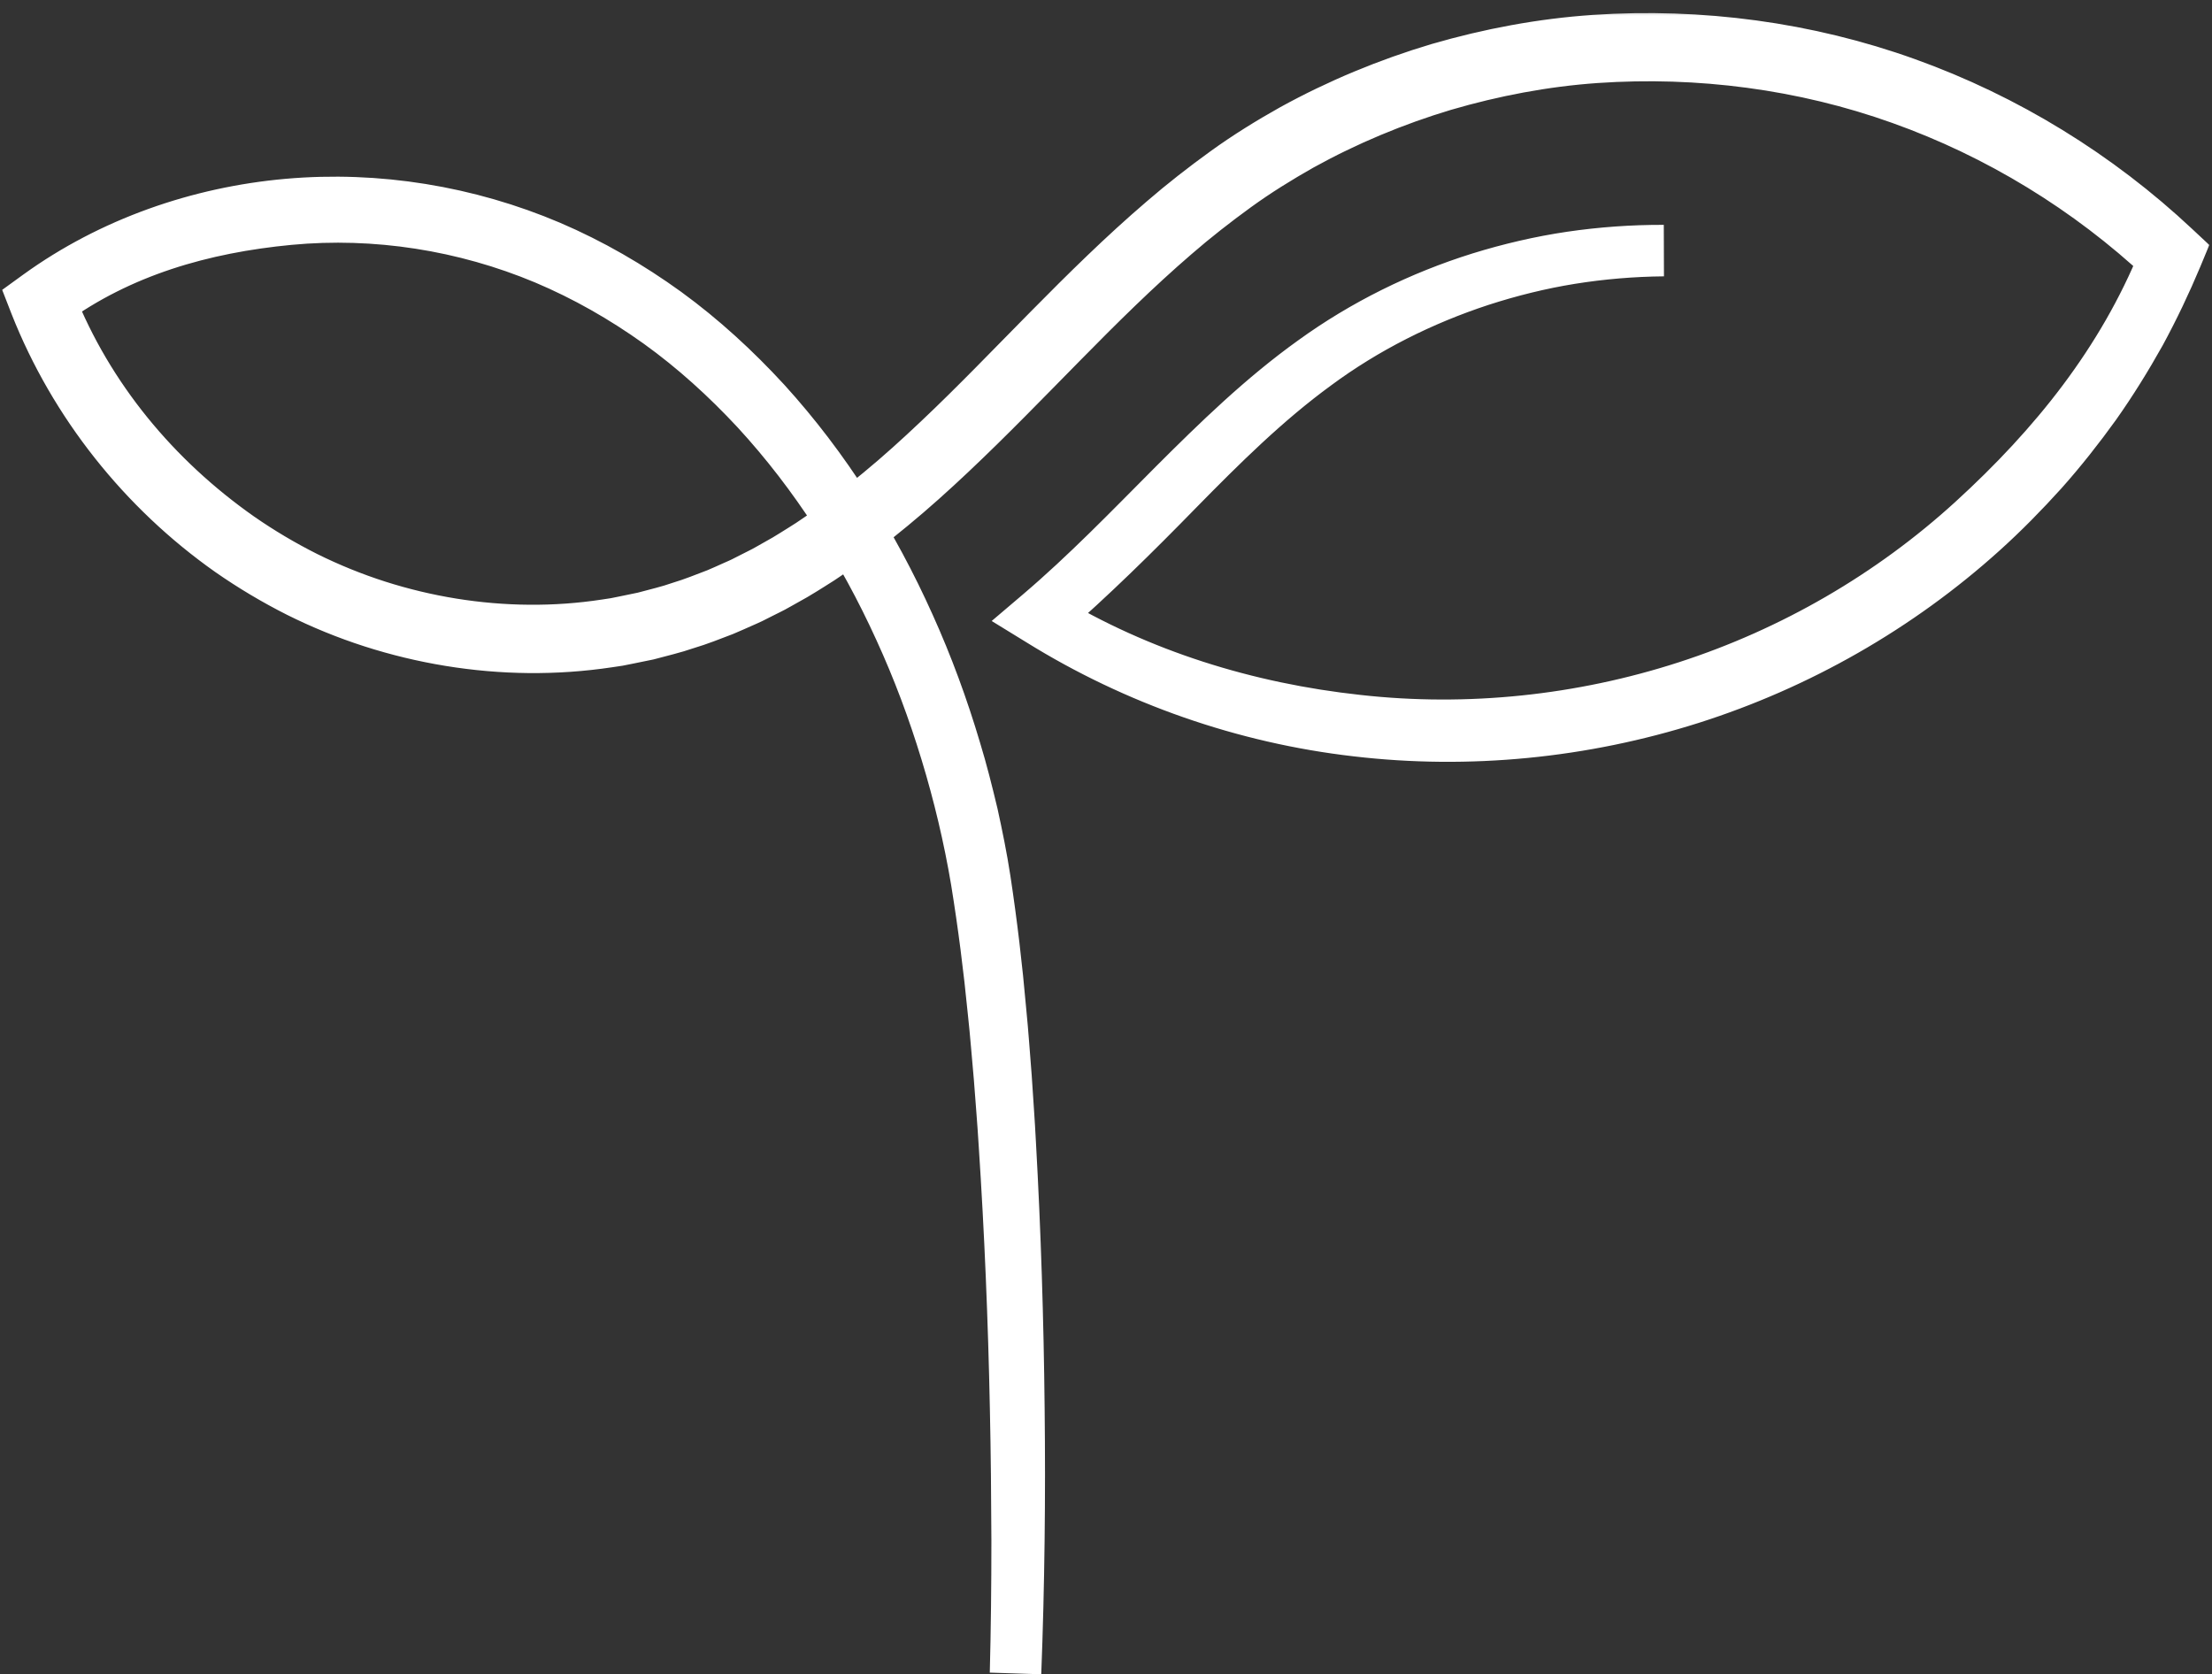 <svg width="144" height="109" viewBox="0 0 144 109" fill="none" xmlns="http://www.w3.org/2000/svg">
<rect x="0" y="0" width="144" height="109" fill="#333333" stroke="none"/>
<mask id="path-1-outside-1_300_156" maskUnits="userSpaceOnUse" x="-0.827" y="0.527" width="145" height="109" fill="black">
<rect fill="white" x="-0.827" y="0.527" width="145" height="109"/>
<path d="M108.307 16.314C106.284 16.333 104.265 16.502 102.269 16.822C100.273 17.143 98.307 17.632 96.388 18.253C92.553 19.51 88.9 21.342 85.659 23.74C82.398 26.121 79.518 28.978 76.688 31.862C73.863 34.754 71.044 37.542 67.971 40.208C74.175 43.962 81.183 46.125 88.384 46.907C95.579 47.711 102.94 46.935 109.818 44.705C116.698 42.478 123.096 38.774 128.43 33.903C133.764 29.036 138.16 23.563 140.882 16.88C135.959 12.278 130.098 8.689 123.755 6.427C117.413 4.156 110.594 3.272 103.887 3.733C100.53 3.968 97.208 4.6 93.98 5.545C90.758 6.512 87.638 7.813 84.695 9.441C83.234 10.267 81.807 11.151 80.443 12.14C79.082 13.129 77.754 14.165 76.478 15.272C73.919 17.474 71.511 19.864 69.128 22.287C66.743 24.707 64.374 27.163 61.883 29.511C60.638 30.685 59.365 31.834 58.04 32.925C56.717 34.022 55.353 35.072 53.918 36.028C53.561 36.271 53.205 36.514 52.835 36.735C52.468 36.962 52.106 37.196 51.734 37.412L50.604 38.047C50.232 38.266 49.837 38.442 49.453 38.641L48.873 38.934C48.68 39.028 48.478 39.111 48.282 39.199C47.885 39.371 47.495 39.556 47.095 39.719C46.286 40.028 45.483 40.351 44.654 40.597C43.837 40.882 42.989 41.072 42.156 41.299L40.883 41.559L40.245 41.686L39.602 41.782C37.89 42.039 36.158 42.158 34.427 42.142C30.968 42.108 27.519 41.539 24.228 40.481C22.582 39.951 20.978 39.296 19.432 38.525C17.889 37.746 16.401 36.859 14.984 35.873C9.335 31.895 4.857 26.27 2.316 19.836L2.173 19.469L2.49 19.239C7.237 15.806 12.944 13.825 18.739 13.311C24.543 12.797 30.46 13.77 35.808 16.046C38.481 17.19 41.01 18.657 43.362 20.358C45.709 22.068 47.854 24.041 49.815 26.174C53.716 30.464 56.819 35.431 59.183 40.699C60.373 43.332 61.37 46.05 62.192 48.819C62.615 50.2 62.965 51.601 63.3 53.004C63.609 54.413 63.899 55.83 64.117 57.256C64.55 60.107 64.887 62.966 65.138 65.834C65.282 67.264 65.376 68.701 65.492 70.135C65.583 71.571 65.693 73.005 65.765 74.442C66.088 80.185 66.27 85.934 66.329 91.686C66.395 97.435 66.331 103.187 66.11 108.933C66.185 106.06 66.215 103.184 66.215 100.311C66.204 97.438 66.179 94.562 66.116 91.689C66 85.942 65.763 80.199 65.384 74.464C65.299 73.03 65.174 71.599 65.069 70.165C64.937 68.734 64.832 67.303 64.675 65.875C64.396 63.018 64.031 60.167 63.573 57.341C63.098 54.518 62.435 51.728 61.602 48.99C60.77 46.252 59.768 43.567 58.575 40.967C56.209 35.768 53.111 30.881 49.249 26.685C47.308 24.599 45.193 22.673 42.882 21.013C40.568 19.358 38.089 17.941 35.471 16.839C30.233 14.648 24.471 13.739 18.825 14.272C13.192 14.808 7.836 16.343 3.261 19.672C5.737 25.907 10.103 31.157 15.589 35.006C16.966 35.962 18.411 36.818 19.907 37.569C21.406 38.312 22.963 38.945 24.559 39.456C27.751 40.476 31.092 41.02 34.438 41.045C36.112 41.059 37.785 40.94 39.436 40.688L40.054 40.594L40.67 40.47L41.899 40.216C42.705 39.995 43.522 39.813 44.312 39.534C45.113 39.293 45.889 38.978 46.67 38.68C47.056 38.522 47.435 38.343 47.818 38.174C48.009 38.089 48.202 38.009 48.39 37.915L48.95 37.63C49.32 37.437 49.704 37.263 50.066 37.05L51.159 36.431C51.521 36.218 51.872 35.989 52.231 35.768C52.59 35.553 52.937 35.315 53.282 35.078C54.68 34.144 56.013 33.113 57.308 32.036C58.609 30.964 59.862 29.826 61.091 28.663C63.554 26.339 65.9 23.881 68.297 21.458C70.691 19.032 73.126 16.626 75.733 14.394C77.03 13.272 78.389 12.214 79.783 11.206C81.177 10.197 82.649 9.289 84.151 8.446C87.169 6.786 90.366 5.46 93.666 4.476C96.971 3.515 100.372 2.877 103.807 2.642C110.671 2.183 117.631 3.1 124.109 5.432C130.583 7.755 136.561 11.432 141.575 16.14L141.832 16.38L141.699 16.701C140.987 18.4 140.197 20.066 139.317 21.684C138.417 23.292 137.447 24.859 136.384 26.364C135.308 27.859 134.167 29.306 132.944 30.679C131.71 32.044 130.421 33.359 129.054 34.591C123.59 39.523 117.063 43.246 110.063 45.468C103.064 47.689 95.598 48.429 88.309 47.573C81.02 46.736 73.93 44.258 67.704 40.393L67.403 40.208L67.67 39.981C70.741 37.368 73.549 34.453 76.406 31.583C79.267 28.724 82.188 25.881 85.496 23.513C88.787 21.132 92.476 19.314 96.344 18.104C98.279 17.505 100.259 17.041 102.261 16.745C104.26 16.452 106.286 16.308 108.307 16.314Z"/>
</mask>
<path d="M108.307 16.314C106.284 16.333 104.265 16.502 102.269 16.822C100.273 17.143 98.307 17.632 96.388 18.253C92.553 19.51 88.9 21.342 85.659 23.74C82.398 26.121 79.518 28.978 76.688 31.862C73.863 34.754 71.044 37.542 67.971 40.208C74.175 43.962 81.183 46.125 88.384 46.907C95.579 47.711 102.94 46.935 109.818 44.705C116.698 42.478 123.096 38.774 128.43 33.903C133.764 29.036 138.16 23.563 140.882 16.88C135.959 12.278 130.098 8.689 123.755 6.427C117.413 4.156 110.594 3.272 103.887 3.733C100.53 3.968 97.208 4.6 93.98 5.545C90.758 6.512 87.638 7.813 84.695 9.441C83.234 10.267 81.807 11.151 80.443 12.14C79.082 13.129 77.754 14.165 76.478 15.272C73.919 17.474 71.511 19.864 69.128 22.287C66.743 24.707 64.374 27.163 61.883 29.511C60.638 30.685 59.365 31.834 58.04 32.925C56.717 34.022 55.353 35.072 53.918 36.028C53.561 36.271 53.205 36.514 52.835 36.735C52.468 36.962 52.106 37.196 51.734 37.412L50.604 38.047C50.232 38.266 49.837 38.442 49.453 38.641L48.873 38.934C48.68 39.028 48.478 39.111 48.282 39.199C47.885 39.371 47.495 39.556 47.095 39.719C46.286 40.028 45.483 40.351 44.654 40.597C43.837 40.882 42.989 41.072 42.156 41.299L40.883 41.559L40.245 41.686L39.602 41.782C37.89 42.039 36.158 42.158 34.427 42.142C30.968 42.108 27.519 41.539 24.228 40.481C22.582 39.951 20.978 39.296 19.432 38.525C17.889 37.746 16.401 36.859 14.984 35.873C9.335 31.895 4.857 26.27 2.316 19.836L2.173 19.469L2.49 19.239C7.237 15.806 12.944 13.825 18.739 13.311C24.543 12.797 30.46 13.77 35.808 16.046C38.481 17.19 41.01 18.657 43.362 20.358C45.709 22.068 47.854 24.041 49.815 26.174C53.716 30.464 56.819 35.431 59.183 40.699C60.373 43.332 61.37 46.05 62.192 48.819C62.615 50.2 62.965 51.601 63.3 53.004C63.609 54.413 63.899 55.83 64.117 57.256C64.55 60.107 64.887 62.966 65.138 65.834C65.282 67.264 65.376 68.701 65.492 70.135C65.583 71.571 65.693 73.005 65.765 74.442C66.088 80.185 66.27 85.934 66.329 91.686C66.395 97.435 66.331 103.187 66.11 108.933C66.185 106.06 66.215 103.184 66.215 100.311C66.204 97.438 66.179 94.562 66.116 91.689C66 85.942 65.763 80.199 65.384 74.464C65.299 73.03 65.174 71.599 65.069 70.165C64.937 68.734 64.832 67.303 64.675 65.875C64.396 63.018 64.031 60.167 63.573 57.341C63.098 54.518 62.435 51.728 61.602 48.99C60.77 46.252 59.768 43.567 58.575 40.967C56.209 35.768 53.111 30.881 49.249 26.685C47.308 24.599 45.193 22.673 42.882 21.013C40.568 19.358 38.089 17.941 35.471 16.839C30.233 14.648 24.471 13.739 18.825 14.272C13.192 14.808 7.836 16.343 3.261 19.672C5.737 25.907 10.103 31.157 15.589 35.006C16.966 35.962 18.411 36.818 19.907 37.569C21.406 38.312 22.963 38.945 24.559 39.456C27.751 40.476 31.092 41.02 34.438 41.045C36.112 41.059 37.785 40.94 39.436 40.688L40.054 40.594L40.67 40.47L41.899 40.216C42.705 39.995 43.522 39.813 44.312 39.534C45.113 39.293 45.889 38.978 46.67 38.68C47.056 38.522 47.435 38.343 47.818 38.174C48.009 38.089 48.202 38.009 48.39 37.915L48.95 37.63C49.32 37.437 49.704 37.263 50.066 37.05L51.159 36.431C51.521 36.218 51.872 35.989 52.231 35.768C52.59 35.553 52.937 35.315 53.282 35.078C54.68 34.144 56.013 33.113 57.308 32.036C58.609 30.964 59.862 29.826 61.091 28.663C63.554 26.339 65.9 23.881 68.297 21.458C70.691 19.032 73.126 16.626 75.733 14.394C77.03 13.272 78.389 12.214 79.783 11.206C81.177 10.197 82.649 9.289 84.151 8.446C87.169 6.786 90.366 5.46 93.666 4.476C96.971 3.515 100.372 2.877 103.807 2.642C110.671 2.183 117.631 3.1 124.109 5.432C130.583 7.755 136.561 11.432 141.575 16.14L141.832 16.38L141.699 16.701C140.987 18.4 140.197 20.066 139.317 21.684C138.417 23.292 137.447 24.859 136.384 26.364C135.308 27.859 134.167 29.306 132.944 30.679C131.71 32.044 130.421 33.359 129.054 34.591C123.59 39.523 117.063 43.246 110.063 45.468C103.064 47.689 95.598 48.429 88.309 47.573C81.02 46.736 73.93 44.258 67.704 40.393L67.403 40.208L67.67 39.981C70.741 37.368 73.549 34.453 76.406 31.583C79.267 28.724 82.188 25.881 85.496 23.513C88.787 21.132 92.476 19.314 96.344 18.104C98.279 17.505 100.259 17.041 102.261 16.745C104.26 16.452 106.286 16.308 108.307 16.314Z" fill="white"/>
<path d="M108.307 16.314C106.284 16.333 104.265 16.502 102.269 16.822C100.273 17.143 98.307 17.632 96.388 18.253C92.553 19.51 88.9 21.342 85.659 23.74C82.398 26.121 79.518 28.978 76.688 31.862C73.863 34.754 71.044 37.542 67.971 40.208C74.175 43.962 81.183 46.125 88.384 46.907C95.579 47.711 102.94 46.935 109.818 44.705C116.698 42.478 123.096 38.774 128.43 33.903C133.764 29.036 138.16 23.563 140.882 16.88C135.959 12.278 130.098 8.689 123.755 6.427C117.413 4.156 110.594 3.272 103.887 3.733C100.53 3.968 97.208 4.6 93.98 5.545C90.758 6.512 87.638 7.813 84.695 9.441C83.234 10.267 81.807 11.151 80.443 12.14C79.082 13.129 77.754 14.165 76.478 15.272C73.919 17.474 71.511 19.864 69.128 22.287C66.743 24.707 64.374 27.163 61.883 29.511C60.638 30.685 59.365 31.834 58.04 32.925C56.717 34.022 55.353 35.072 53.918 36.028C53.561 36.271 53.205 36.514 52.835 36.735C52.468 36.962 52.106 37.196 51.734 37.412L50.604 38.047C50.232 38.266 49.837 38.442 49.453 38.641L48.873 38.934C48.68 39.028 48.478 39.111 48.282 39.199C47.885 39.371 47.495 39.556 47.095 39.719C46.286 40.028 45.483 40.351 44.654 40.597C43.837 40.882 42.989 41.072 42.156 41.299L40.883 41.559L40.245 41.686L39.602 41.782C37.89 42.039 36.158 42.158 34.427 42.142C30.968 42.108 27.519 41.539 24.228 40.481C22.582 39.951 20.978 39.296 19.432 38.525C17.889 37.746 16.401 36.859 14.984 35.873C9.335 31.895 4.857 26.27 2.316 19.836L2.173 19.469L2.49 19.239C7.237 15.806 12.944 13.825 18.739 13.311C24.543 12.797 30.46 13.77 35.808 16.046C38.481 17.19 41.01 18.657 43.362 20.358C45.709 22.068 47.854 24.041 49.815 26.174C53.716 30.464 56.819 35.431 59.183 40.699C60.373 43.332 61.37 46.05 62.192 48.819C62.615 50.2 62.965 51.601 63.3 53.004C63.609 54.413 63.899 55.83 64.117 57.256C64.55 60.107 64.887 62.966 65.138 65.834C65.282 67.264 65.376 68.701 65.492 70.135C65.583 71.571 65.693 73.005 65.765 74.442C66.088 80.185 66.27 85.934 66.329 91.686C66.395 97.435 66.331 103.187 66.11 108.933C66.185 106.06 66.215 103.184 66.215 100.311C66.204 97.438 66.179 94.562 66.116 91.689C66 85.942 65.763 80.199 65.384 74.464C65.299 73.03 65.174 71.599 65.069 70.165C64.937 68.734 64.832 67.303 64.675 65.875C64.396 63.018 64.031 60.167 63.573 57.341C63.098 54.518 62.435 51.728 61.602 48.99C60.77 46.252 59.768 43.567 58.575 40.967C56.209 35.768 53.111 30.881 49.249 26.685C47.308 24.599 45.193 22.673 42.882 21.013C40.568 19.358 38.089 17.941 35.471 16.839C30.233 14.648 24.471 13.739 18.825 14.272C13.192 14.808 7.836 16.343 3.261 19.672C5.737 25.907 10.103 31.157 15.589 35.006C16.966 35.962 18.411 36.818 19.907 37.569C21.406 38.312 22.963 38.945 24.559 39.456C27.751 40.476 31.092 41.02 34.438 41.045C36.112 41.059 37.785 40.94 39.436 40.688L40.054 40.594L40.67 40.47L41.899 40.216C42.705 39.995 43.522 39.813 44.312 39.534C45.113 39.293 45.889 38.978 46.67 38.68C47.056 38.522 47.435 38.343 47.818 38.174C48.009 38.089 48.202 38.009 48.39 37.915L48.95 37.63C49.32 37.437 49.704 37.263 50.066 37.05L51.159 36.431C51.521 36.218 51.872 35.989 52.231 35.768C52.59 35.553 52.937 35.315 53.282 35.078C54.68 34.144 56.013 33.113 57.308 32.036C58.609 30.964 59.862 29.826 61.091 28.663C63.554 26.339 65.9 23.881 68.297 21.458C70.691 19.032 73.126 16.626 75.733 14.394C77.03 13.272 78.389 12.214 79.783 11.206C81.177 10.197 82.649 9.289 84.151 8.446C87.169 6.786 90.366 5.46 93.666 4.476C96.971 3.515 100.372 2.877 103.807 2.642C110.671 2.183 117.631 3.1 124.109 5.432C130.583 7.755 136.561 11.432 141.575 16.14L141.832 16.38L141.699 16.701C140.987 18.4 140.197 20.066 139.317 21.684C138.417 23.292 137.447 24.859 136.384 26.364C135.308 27.859 134.167 29.306 132.944 30.679C131.71 32.044 130.421 33.359 129.054 34.591C123.59 39.523 117.063 43.246 110.063 45.468C103.064 47.689 95.598 48.429 88.309 47.573C81.02 46.736 73.93 44.258 67.704 40.393L67.403 40.208L67.67 39.981C70.741 37.368 73.549 34.453 76.406 31.583C79.267 28.724 82.188 25.881 85.496 23.513C88.787 21.132 92.476 19.314 96.344 18.104C98.279 17.505 100.259 17.041 102.261 16.745C104.26 16.452 106.286 16.308 108.307 16.314Z" stroke="white" stroke-width="3.352" mask="url(#path-1-outside-1_300_156)"/>
</svg>

